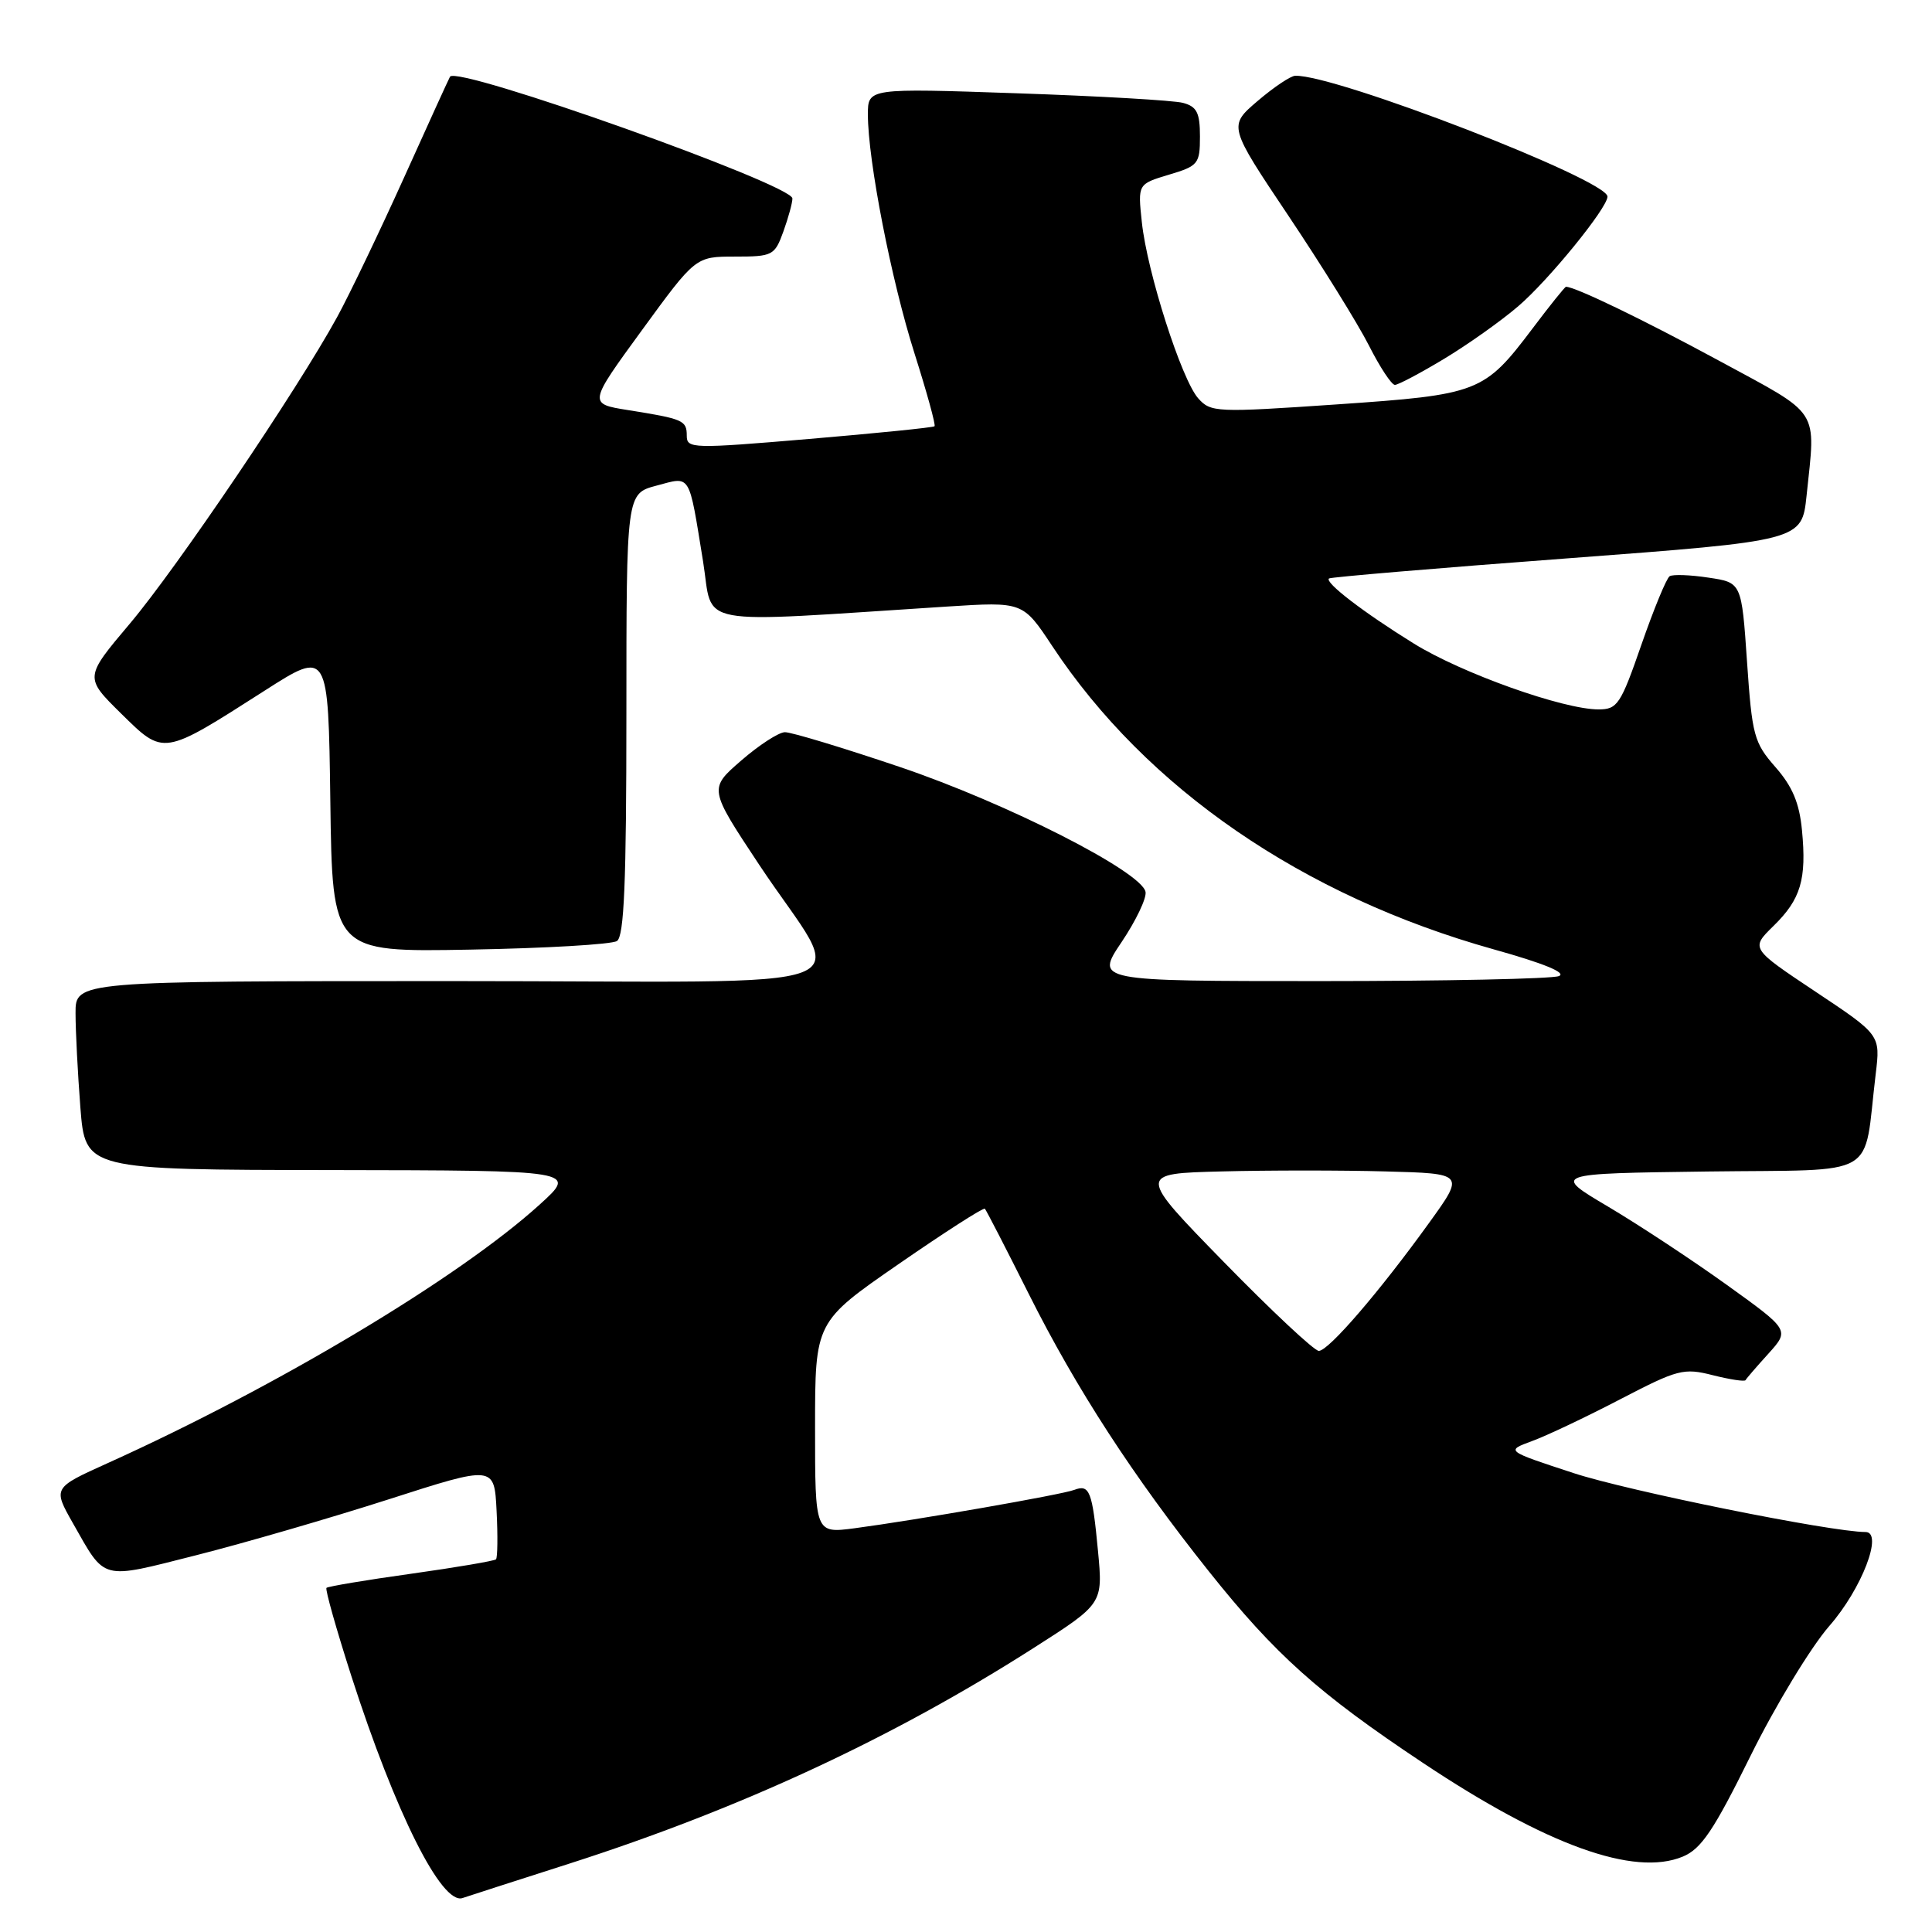 <?xml version="1.0" encoding="UTF-8" standalone="no"?>
<!DOCTYPE svg PUBLIC "-//W3C//DTD SVG 1.1//EN" "http://www.w3.org/Graphics/SVG/1.1/DTD/svg11.dtd" >
<svg xmlns="http://www.w3.org/2000/svg" xmlns:xlink="http://www.w3.org/1999/xlink" version="1.1" viewBox="0 0 256 256">
 <g >
 <path fill="currentColor"
d=" M 75.50 246.92 C 98.12 239.66 118.27 230.30 136.94 218.38 C 146.15 212.50 146.15 212.50 145.49 205.52 C 144.74 197.58 144.38 196.64 142.34 197.42 C 140.70 198.05 121.27 201.44 113.25 202.50 C 108.00 203.19 108.00 203.19 108.00 189.17 C 108.00 175.15 108.00 175.15 119.08 167.49 C 125.17 163.28 130.31 159.98 130.50 160.16 C 130.68 160.35 133.31 165.45 136.34 171.50 C 142.63 184.04 150.15 195.62 160.17 208.20 C 168.97 219.25 174.69 224.37 188.56 233.60 C 204.94 244.51 216.52 248.69 222.98 246.01 C 225.43 244.99 227.07 242.56 231.97 232.63 C 235.27 225.96 239.97 218.22 242.41 215.43 C 246.69 210.54 249.59 203.00 247.19 203.00 C 242.68 203.00 215.71 197.56 208.50 195.19 C 199.50 192.24 199.50 192.24 203.00 190.95 C 204.93 190.25 210.17 187.76 214.67 185.42 C 222.32 181.44 223.09 181.24 226.95 182.22 C 229.22 182.79 231.17 183.09 231.29 182.88 C 231.40 182.66 232.77 181.08 234.32 179.37 C 237.14 176.24 237.14 176.24 228.82 170.26 C 224.24 166.97 217.17 162.31 213.09 159.89 C 205.68 155.50 205.68 155.50 226.26 155.23 C 249.39 154.93 246.84 156.40 248.54 142.31 C 249.17 137.13 249.17 137.13 240.56 131.40 C 231.96 125.67 231.96 125.67 234.99 122.70 C 238.62 119.16 239.40 116.52 238.77 110.00 C 238.43 106.40 237.50 104.20 235.25 101.64 C 232.41 98.40 232.16 97.46 231.49 87.68 C 230.77 77.19 230.77 77.19 226.39 76.54 C 223.98 76.17 221.66 76.09 221.24 76.35 C 220.82 76.61 219.14 80.69 217.50 85.41 C 214.75 93.35 214.32 94.00 211.81 94.00 C 207.13 94.00 193.71 89.22 187.35 85.28 C 180.66 81.14 175.47 77.15 176.10 76.65 C 176.32 76.47 190.51 75.27 207.63 73.99 C 238.75 71.65 238.75 71.65 239.38 65.68 C 240.60 53.95 241.39 55.17 227.75 47.78 C 217.61 42.29 208.72 38.00 207.50 38.00 C 207.36 38.00 205.37 40.47 203.09 43.50 C 196.64 52.04 195.99 52.29 177.08 53.59 C 161.13 54.68 160.43 54.65 158.76 52.77 C 156.56 50.28 152.00 36.06 151.30 29.44 C 150.76 24.39 150.76 24.39 154.88 23.15 C 158.78 21.99 159.00 21.71 159.00 18.08 C 159.00 14.94 158.59 14.12 156.75 13.63 C 155.51 13.30 145.61 12.73 134.75 12.36 C 115.00 11.68 115.00 11.68 115.00 15.17 C 115.00 21.27 118.11 37.19 121.18 46.84 C 122.81 51.98 124.01 56.32 123.83 56.48 C 123.65 56.65 116.19 57.40 107.25 58.16 C 91.76 59.47 91.00 59.46 91.00 57.74 C 91.00 55.70 90.56 55.51 83.22 54.34 C 77.95 53.50 77.95 53.50 85.06 43.75 C 92.17 34.00 92.17 34.00 97.38 34.00 C 102.38 34.00 102.65 33.86 103.80 30.68 C 104.46 28.85 105.00 26.88 105.00 26.30 C 105.00 24.45 60.60 8.65 59.63 10.16 C 59.51 10.35 56.77 16.35 53.55 23.50 C 50.32 30.65 46.33 38.98 44.68 42.00 C 39.41 51.63 23.44 75.25 17.21 82.63 C 11.19 89.76 11.19 89.76 16.03 94.53 C 21.74 100.15 21.50 100.19 35.06 91.52 C 43.50 86.12 43.50 86.12 43.77 106.14 C 44.04 126.16 44.04 126.16 62.27 125.83 C 72.30 125.65 81.06 125.14 81.75 124.69 C 82.70 124.07 83.00 116.94 83.00 94.65 C 83.00 65.41 83.00 65.41 86.98 64.35 C 91.60 63.12 91.23 62.53 93.16 74.39 C 94.58 83.19 91.23 82.57 125.52 80.37 C 135.54 79.73 135.54 79.73 139.43 85.61 C 151.90 104.47 172.64 118.72 197.91 125.79 C 204.58 127.65 207.66 128.92 206.55 129.34 C 205.61 129.70 191.40 130.00 174.99 130.00 C 145.14 130.00 145.14 130.00 148.61 124.84 C 150.52 122.00 151.95 119.00 151.79 118.18 C 151.27 115.50 133.45 106.44 119.27 101.64 C 111.70 99.08 104.83 97.00 104.00 97.02 C 103.17 97.04 100.57 98.73 98.21 100.78 C 93.92 104.50 93.92 104.50 100.54 114.50 C 112.19 132.08 117.63 130.00 60.03 130.00 C 10.00 130.00 10.00 130.00 10.01 134.25 C 10.01 136.59 10.30 142.21 10.65 146.75 C 11.30 155.00 11.30 155.00 43.90 155.04 C 76.50 155.09 76.50 155.09 71.50 159.62 C 60.79 169.33 36.73 183.73 14.25 193.88 C 7.01 197.15 7.01 197.15 9.66 201.83 C 14.04 209.53 13.21 209.31 26.02 206.07 C 32.34 204.47 43.80 201.14 51.50 198.67 C 65.50 194.17 65.50 194.17 65.80 200.20 C 65.97 203.52 65.93 206.41 65.72 206.62 C 65.50 206.83 60.45 207.69 54.47 208.53 C 48.50 209.36 43.46 210.21 43.26 210.40 C 43.07 210.60 44.56 215.87 46.57 222.13 C 52.40 240.22 58.52 252.44 61.29 251.50 C 61.95 251.27 68.35 249.21 75.50 246.92 Z  M 191.33 47.56 C 194.47 45.67 198.90 42.53 201.16 40.59 C 205.19 37.15 213.00 27.55 213.00 26.05 C 213.00 23.82 176.93 9.86 171.62 10.04 C 171.00 10.06 168.76 11.57 166.63 13.39 C 162.76 16.70 162.76 16.70 170.75 28.63 C 175.14 35.19 179.93 42.90 181.39 45.78 C 182.84 48.65 184.39 51.00 184.83 51.00 C 185.26 51.00 188.19 49.45 191.33 47.56 Z  M 162.19 167.25 C 150.72 155.50 150.72 155.50 161.91 155.22 C 168.07 155.06 177.83 155.06 183.59 155.22 C 194.08 155.50 194.08 155.50 189.39 162.00 C 182.79 171.16 176.04 179.00 174.75 179.00 C 174.15 179.00 168.50 173.71 162.19 167.25 Z "/>
</g>
</svg>